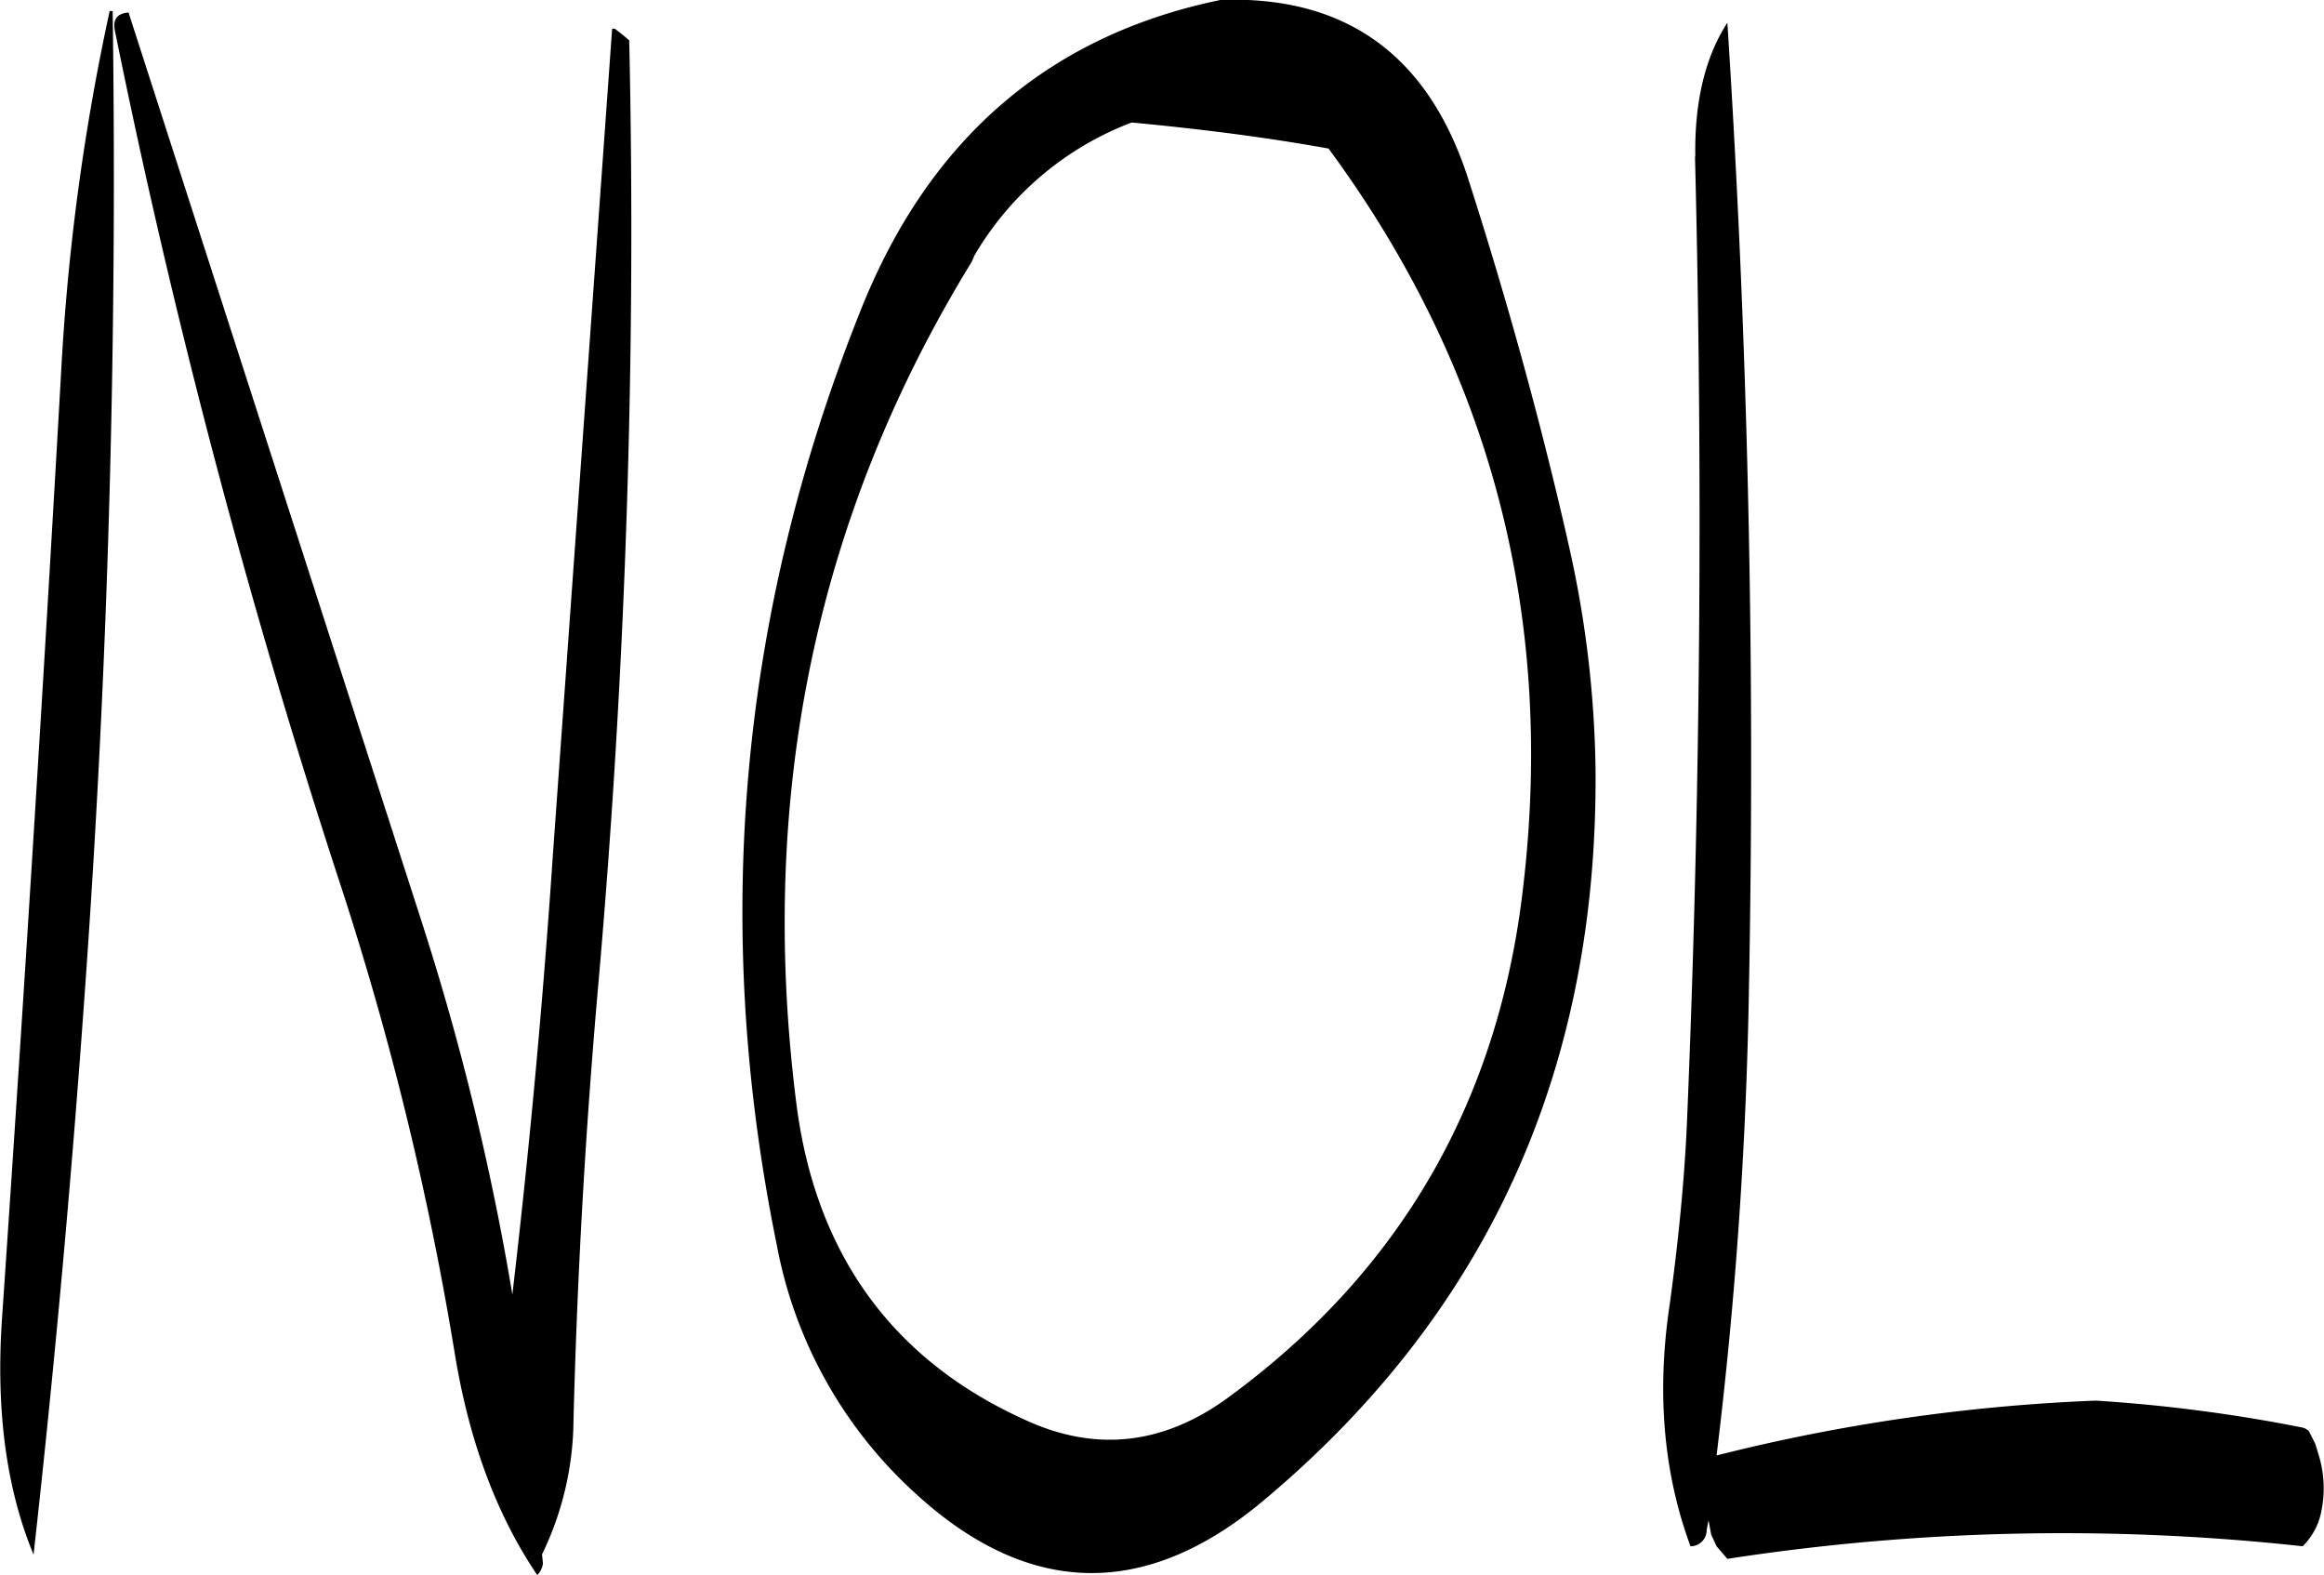 <svg id="Layer_1" data-name="Layer 1" xmlns="http://www.w3.org/2000/svg" viewBox="0 0 310.25 210.27"><defs><style>.cls-1{fill-rule:evenodd;}</style></defs><path class="cls-1" d="M161.16,193.8a302.22,302.22,0,0,0-6.36,46.08q-3.6,63.9-8,128.28c-.84,12.12.48,22.68,4.2,31.68q4.32-38.7,7.08-78.48c3-43,4.08-85.44,3.48-127.56Zm162.72,18.36c21.48,29.16,30.24,62,26,98.4q-4.86,43-39.36,68.28-12.78,9.36-26.64,3.24c-18.12-8-28.56-22.32-31.08-42.72Q245.1,278,276.24,227.28l.36-.84a41.29,41.29,0,0,1,21-17.76C306.48,209.52,315.24,210.6,323.88,212.16Zm-95.28-16h-.36l-7.92,110.4c-1.32,19.56-3.12,39.12-5.4,58.56a350,350,0,0,0-12.12-49.8L163.68,194q-2.34.18-1.8,2.52a1009.73,1009.73,0,0,0,30.24,114.36,419.26,419.26,0,0,1,15.12,62.16c1.92,11.76,5.64,21.6,11,29.52A2.58,2.58,0,0,0,219,401l-.12-1.2a41.6,41.6,0,0,0,4.2-17.76c.48-19.08,1.56-38.28,3.24-57.48a1149.63,1149.63,0,0,0,4.2-126.84l-.84-.72Zm127.2,68.28c-3.72-16.32-8.16-32.28-13.2-48q-7.92-25-33.12-24.12-34,7-47.76,40.68-24.66,61-11.52,125.4a59.54,59.54,0,0,0,18.24,33c15.24,14.16,31,14.52,46.92,1.08,29.88-25.08,44.52-57.6,44.16-97.56A143.12,143.12,0,0,0,355.8,264.48Zm17-51.24q1.62,64.8-1.08,129.12c-.36,8-1.2,16.08-2.28,24-1.8,11.88-.84,22.68,2.76,32.4a2.15,2.15,0,0,0,2.16-2.16l.24-1.32.36,1.92.72,1.56,1.44,1.68a294.38,294.38,0,0,1,76.8-1.68,8.89,8.89,0,0,0,2.52-4.8,15.09,15.09,0,0,0-.36-7.32l-.48-1.56-.84-1.68a1.93,1.93,0,0,0-.84-.48,209.08,209.08,0,0,0-27.6-3.6,245.49,245.49,0,0,0-50.64,7.32A594.15,594.15,0,0,0,380,324.36q1.26-65-2.88-129C374.16,199.92,372.72,205.92,372.84,213.24Z" transform="translate(-146.52 -192.33)"/></svg>